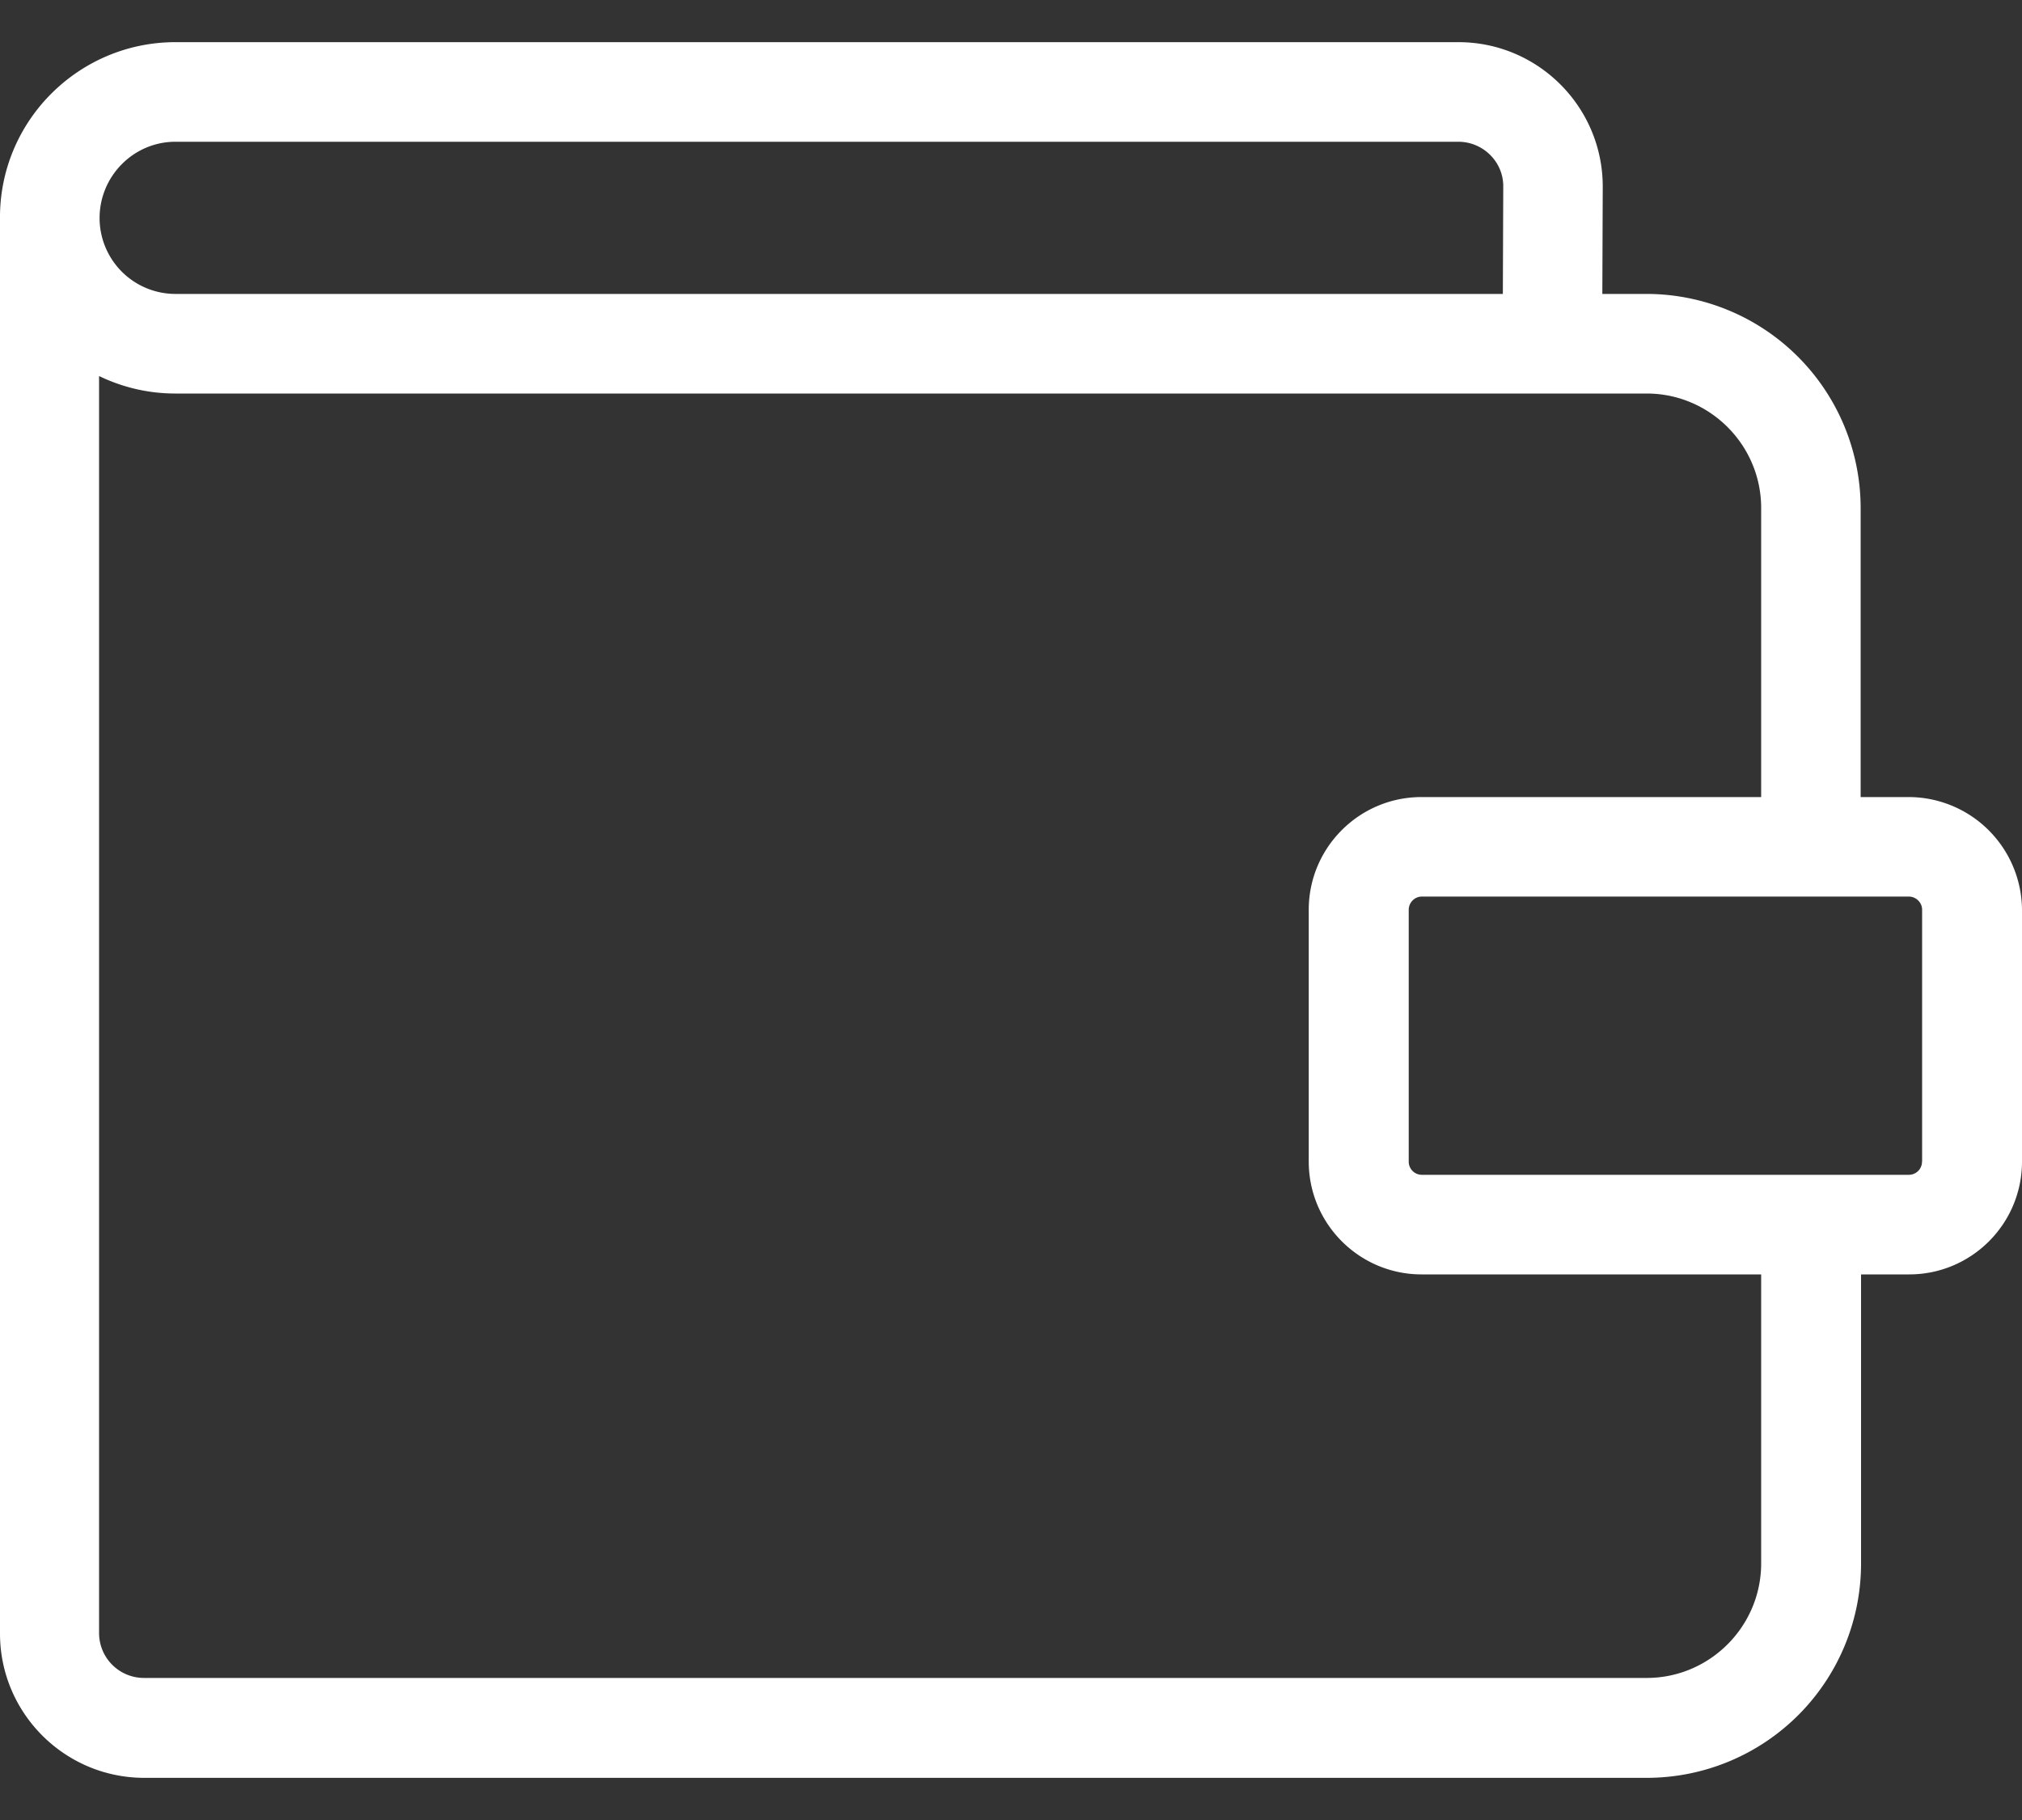 <svg width="20" height="18" fill="none" xmlns="http://www.w3.org/2000/svg"><rect width="100%" height="100%" fill="#333333" stroke="none"/><path d="M18.88 7.883h-.476v-2.86a2.119 2.119 0 0 0-2.116-2.116h-.439l.004-1.062c0-.788-.64-1.428-1.427-1.428H1.735C.788.417.012 1.18 0 2.127v14.029c0 .787.64 1.427 1.427 1.427h14.865a2.119 2.119 0 0 0 2.116-2.116v-2.863h.476c.616 0 1.116-.5 1.116-1.116v-2.49a1.123 1.123 0 0 0-1.12-1.115zM1.735 1.402h12.69c.243 0 .444.197.444.439l-.004 1.066H1.735a.751.751 0 0 1-.75-.75c0-.415.336-.755.75-.755zm15.685 14.06c0 .624-.509 1.133-1.132 1.133H1.423a.444.444 0 0 1-.443-.443V3.719c.23.111.484.173.755.173h14.553c.623 0 1.132.508 1.132 1.132v2.859h-3.36c-.615 0-1.115.5-1.115 1.115v2.49c0 .615.5 1.116 1.116 1.116h3.359v2.859zm1.591-3.974a.13.13 0 0 1-.13.131h-4.816a.13.13 0 0 1-.131-.131v-2.49c0-.07.057-.131.13-.131h4.816c.07 0 .132.057.132.131v2.49z" fill="#fff"/></svg>